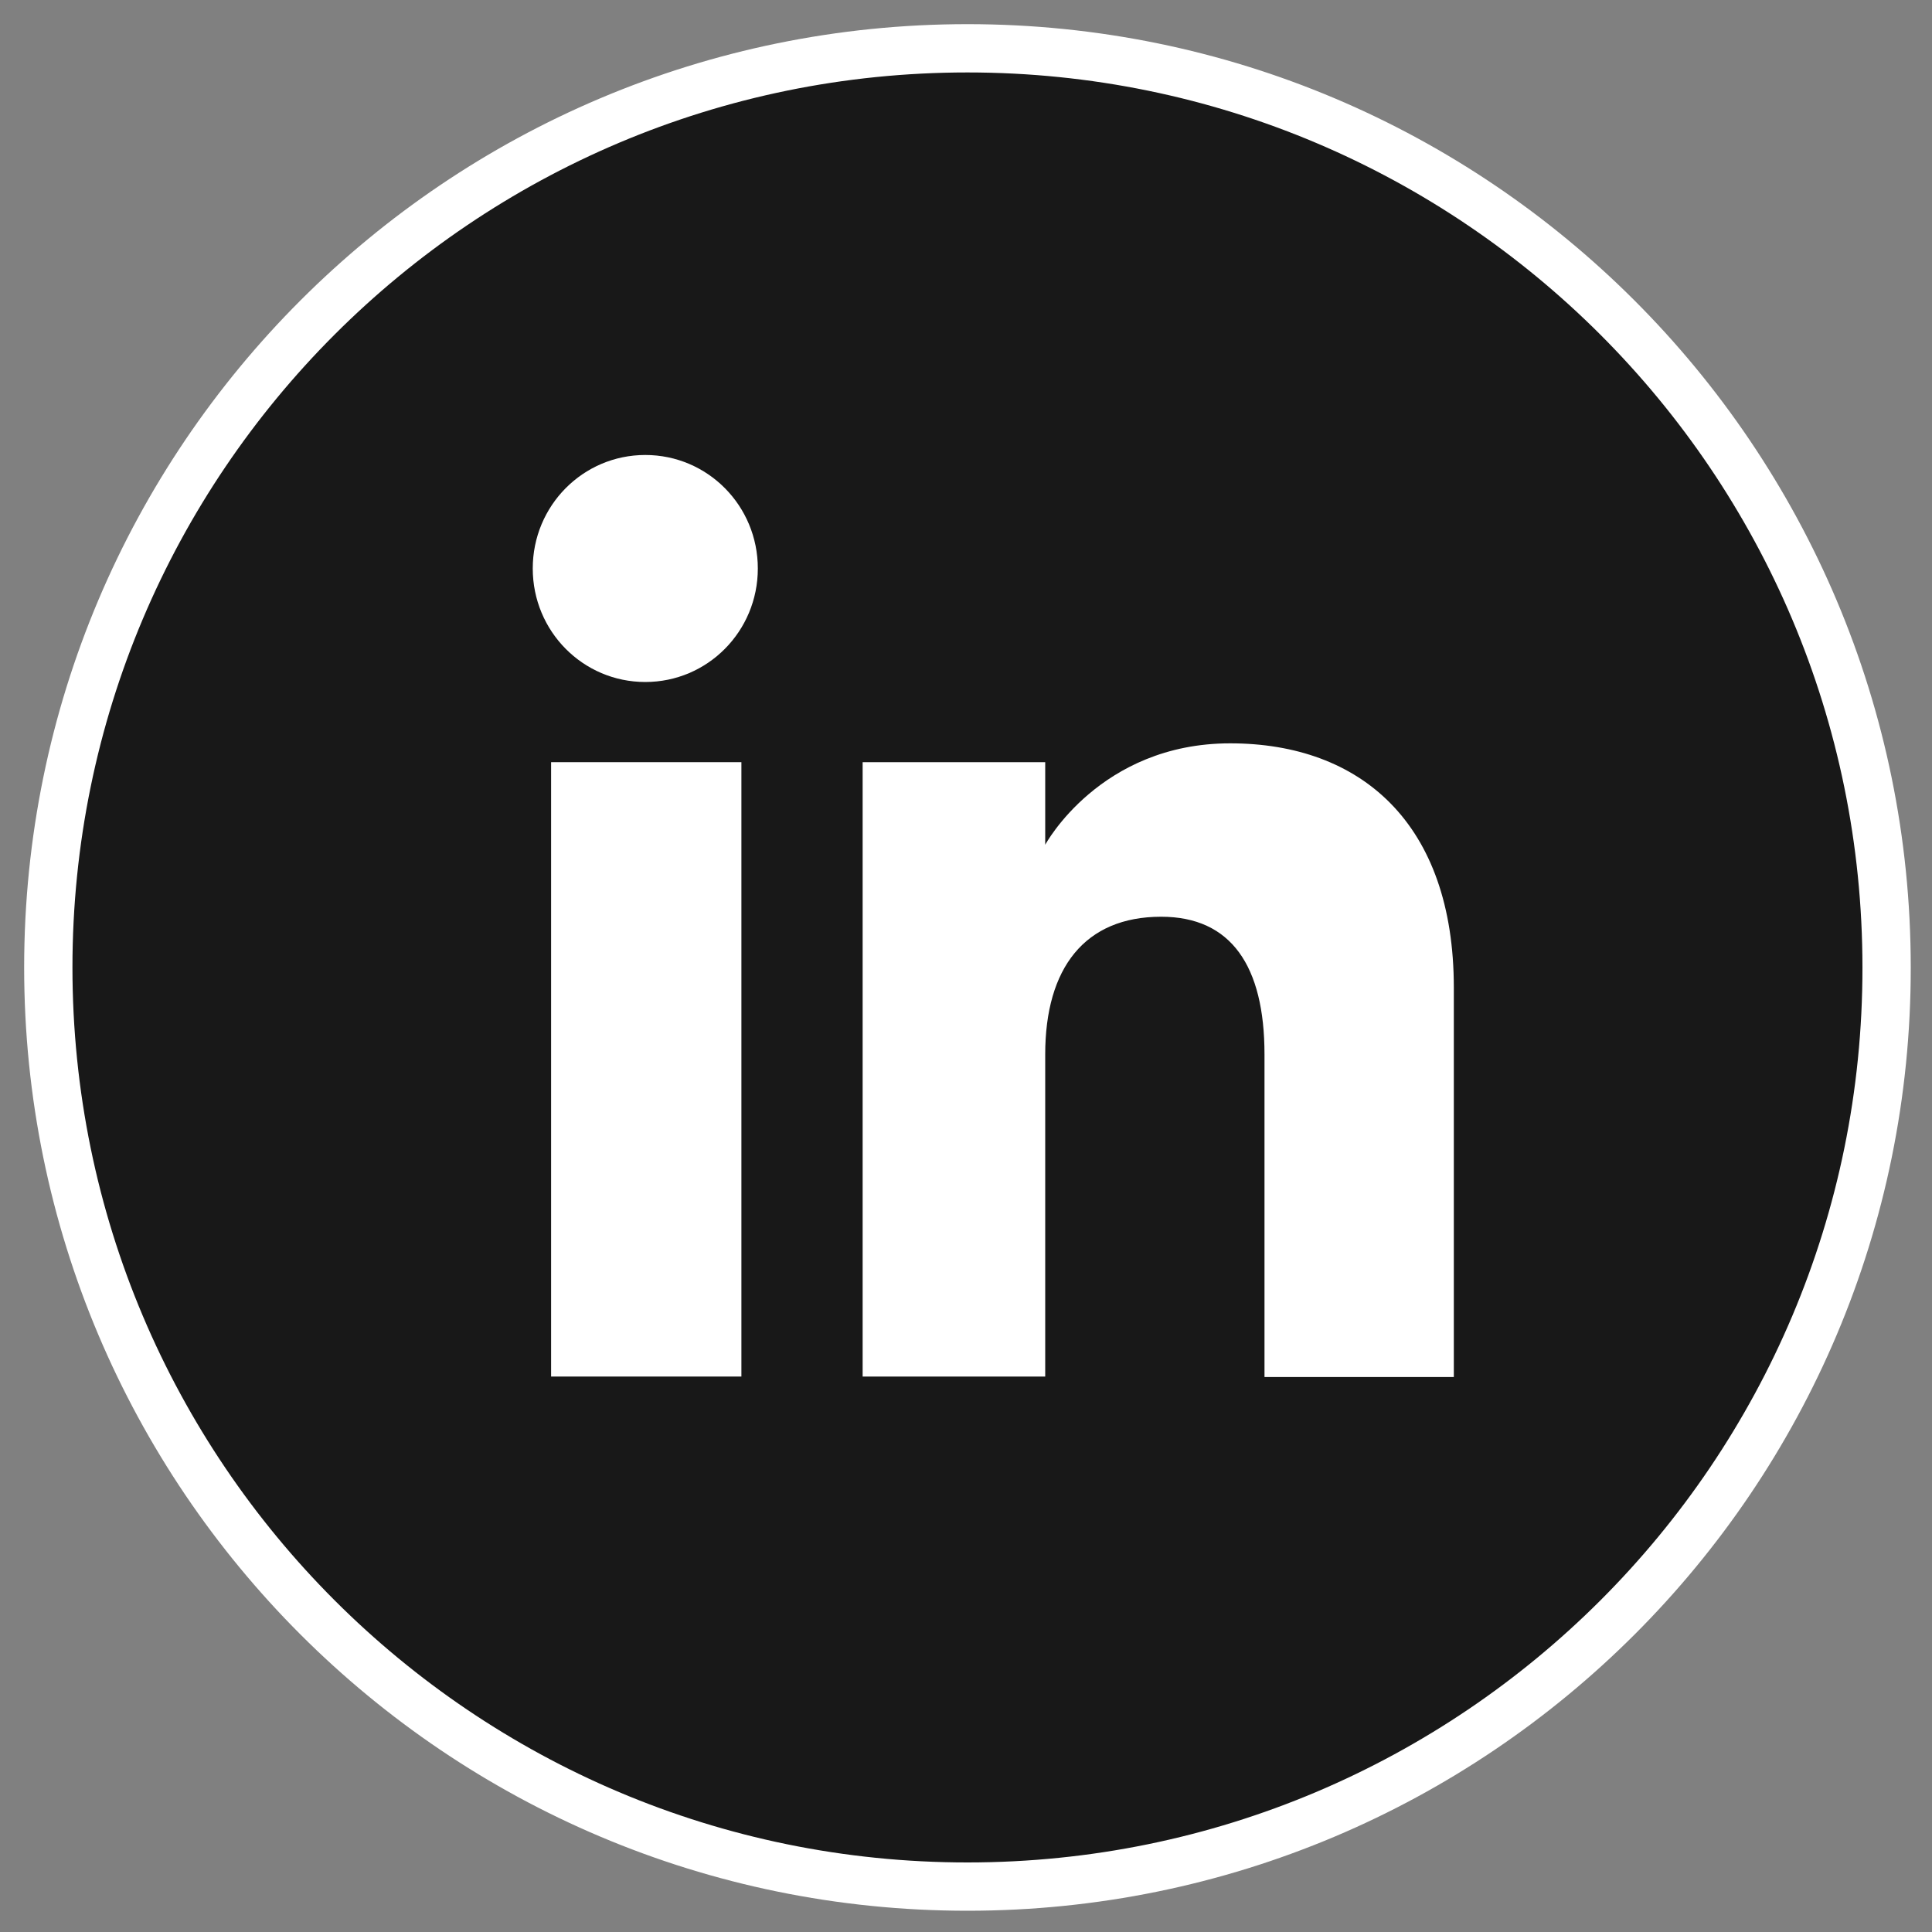<svg width="40" height="40" viewBox="0 0 40 40" fill="none" xmlns="http://www.w3.org/2000/svg">
<rect x="0" y="0" width="40" height="40" fill="#808080" stroke="none"/>
<path d="M20.03 39.06C9.52 39.06 1 30.54 1 20.03C1 9.52 9.52 1 20.03 1C30.54 1 39.06 9.52 39.06 20.03C39.07 30.54 30.54 39.06 20.03 39.06Z" fill="#181818"/>
<path d="M20.03 39.06C9.52 39.06 1 30.54 1 20.03C1 9.52 9.52 1 20.03 1C30.54 1 39.06 9.52 39.06 20.03C39.07 30.54 30.54 39.06 20.03 39.06Z" stroke="white" stroke-miterlimit="10"/>
<path d="M15.35 15.78H11.41V28.5H15.35V15.78Z" fill="white"/>
<path d="M13.36 14.12C14.65 14.12 15.69 13.07 15.69 11.77C15.69 10.47 14.65 9.42 13.36 9.42C12.07 9.42 11.03 10.47 11.03 11.77C11.03 13.07 12.07 14.12 13.36 14.12Z" fill="white"/>
<path d="M21.64 21.83C21.64 20.04 22.46 18.98 24.04 18.98C25.49 18.98 26.18 20 26.18 21.83C26.18 23.66 26.18 28.51 26.18 28.51H30.1C30.1 28.51 30.1 23.86 30.1 20.45C30.1 17.04 28.17 15.39 25.47 15.39C22.77 15.39 21.64 17.49 21.64 17.49V15.78H17.86V28.5H21.64C21.64 28.51 21.64 23.79 21.64 21.83Z" fill="white"/>
</svg>
